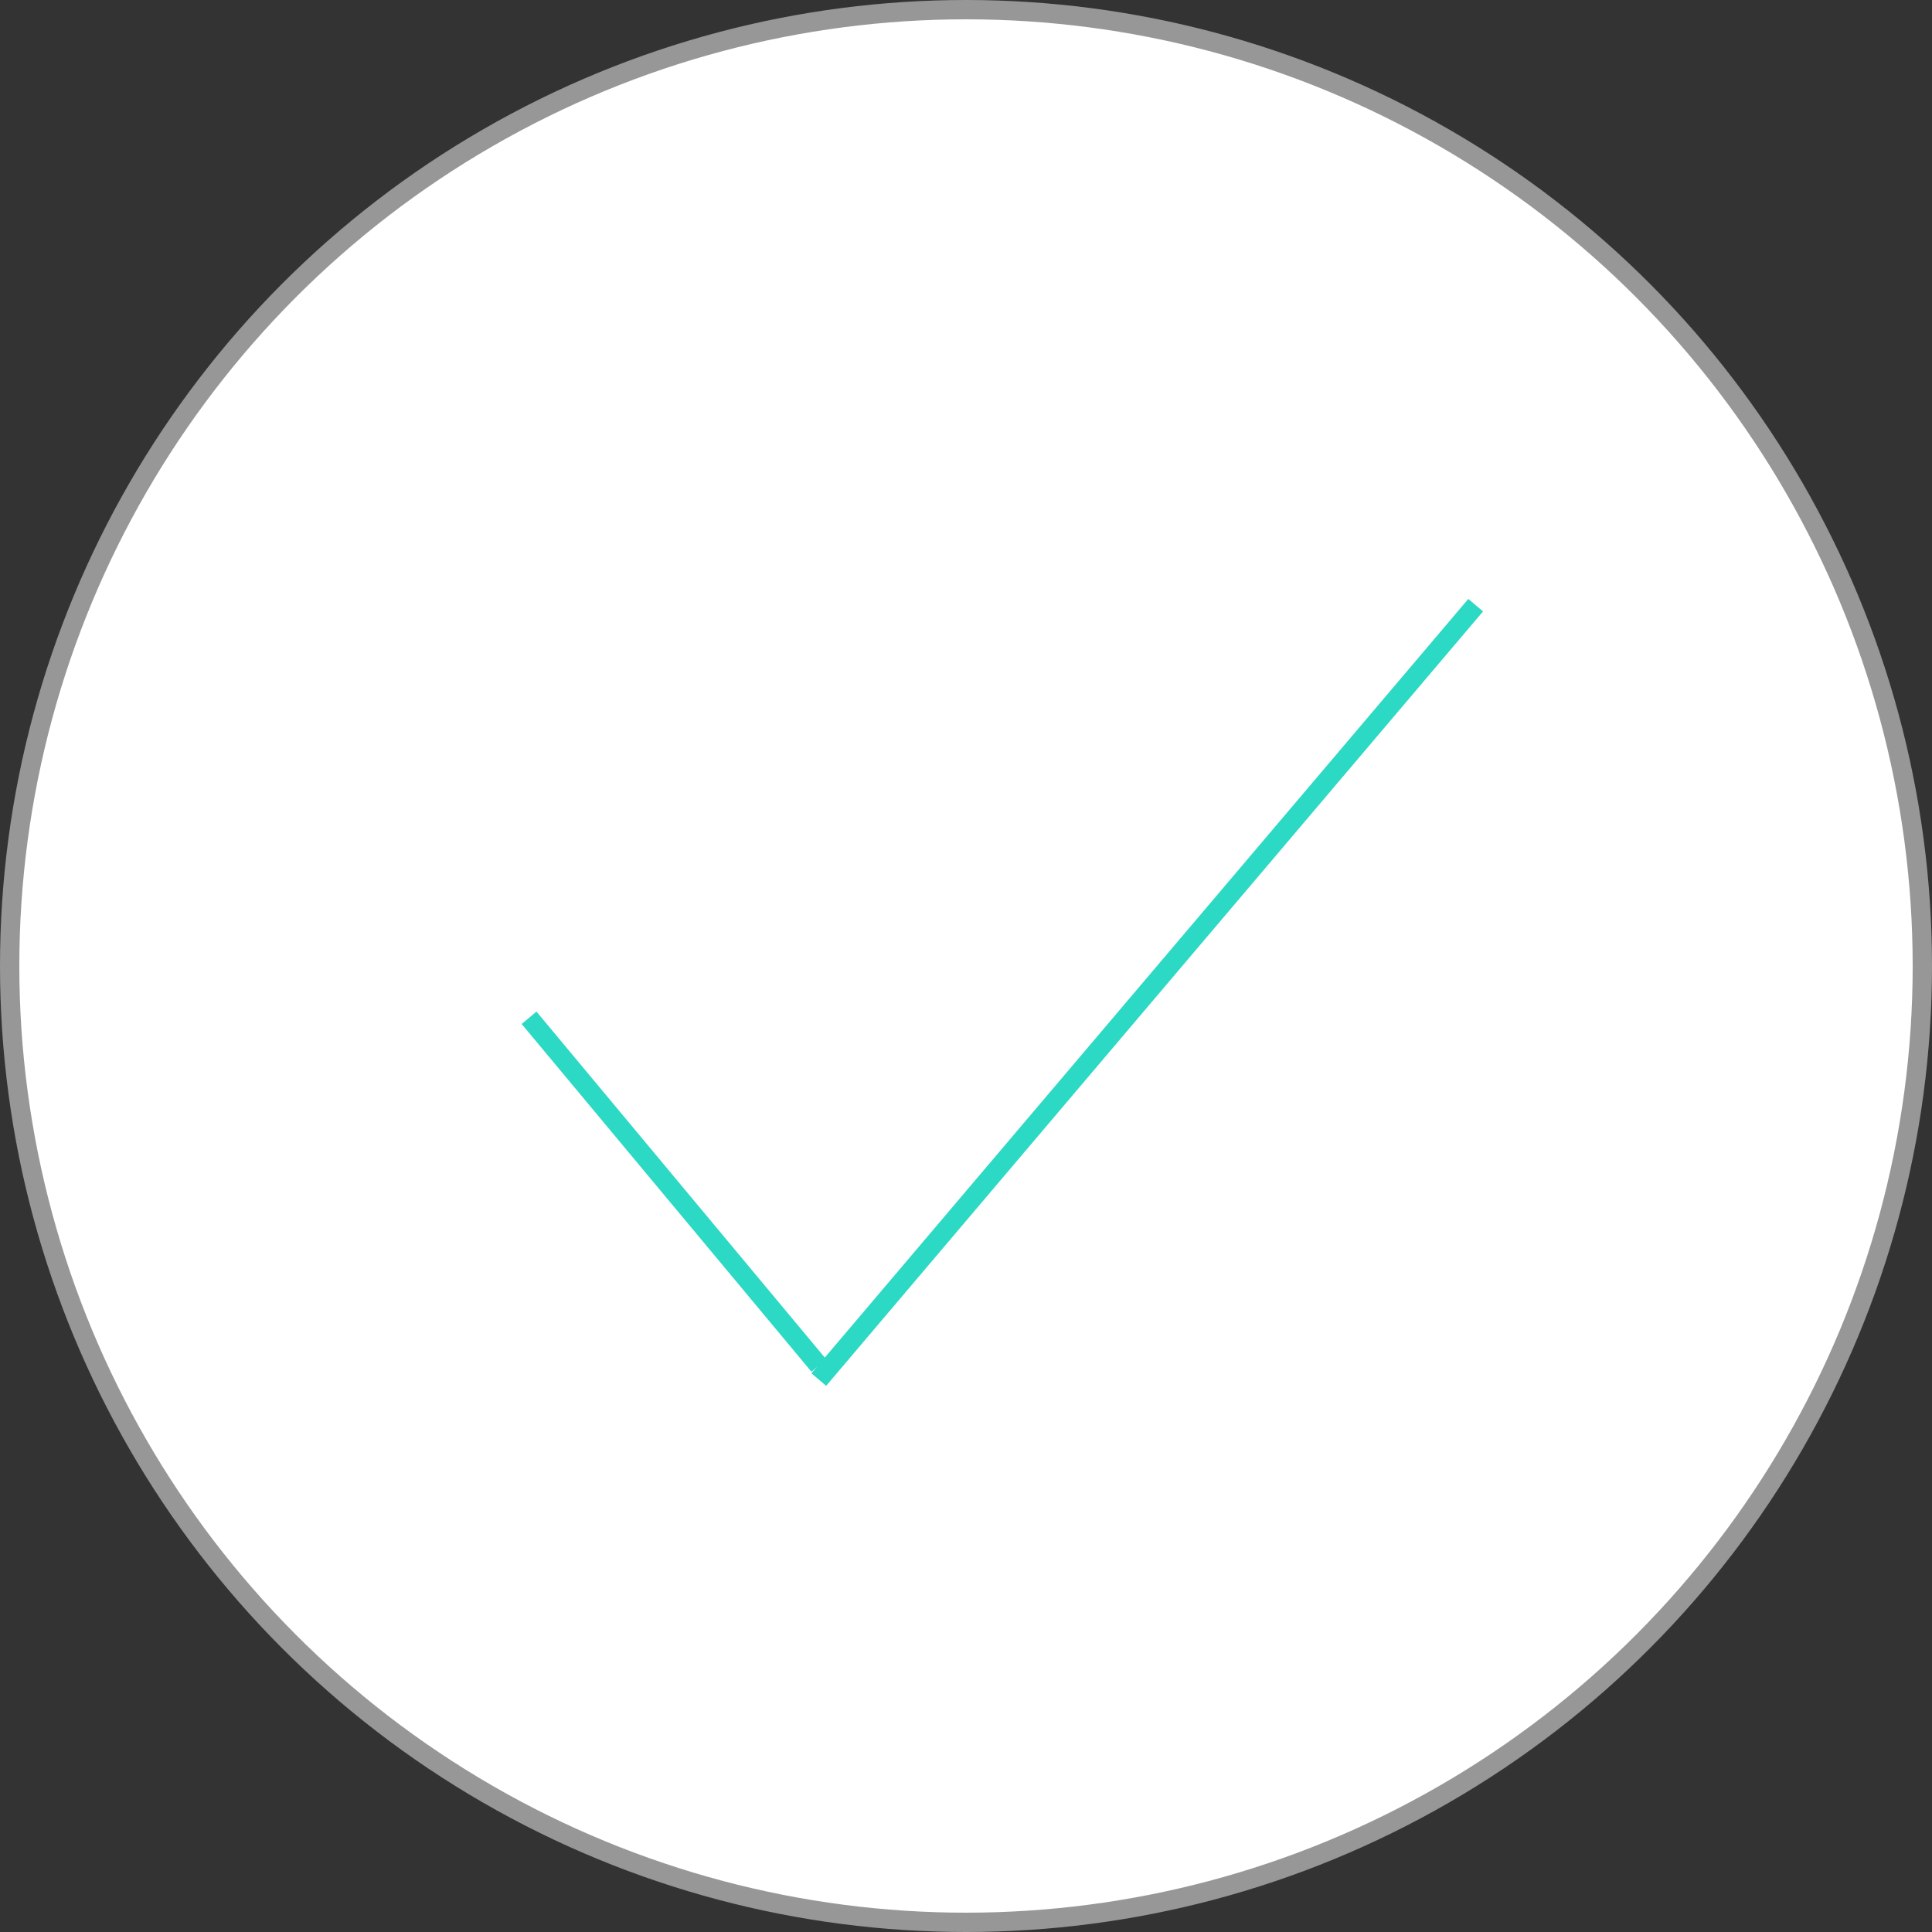 <svg width="100" height="100" viewBox="0 0 100 100" fill="none" xmlns="http://www.w3.org/2000/svg">
<rect x="0" y="0" width="100" height="100" fill="#333333" stroke="none"/>
<circle cx="50" cy="50" r="49.5" fill="white" stroke="#979797"/>
<line x1="27.384" y1="52.68" x2="42.384" y2="70.68" stroke="#2CD9C5"/>
<line x1="76.381" y1="31.323" x2="42.381" y2="71.407" stroke="#2CD9C5"/>
</svg>
